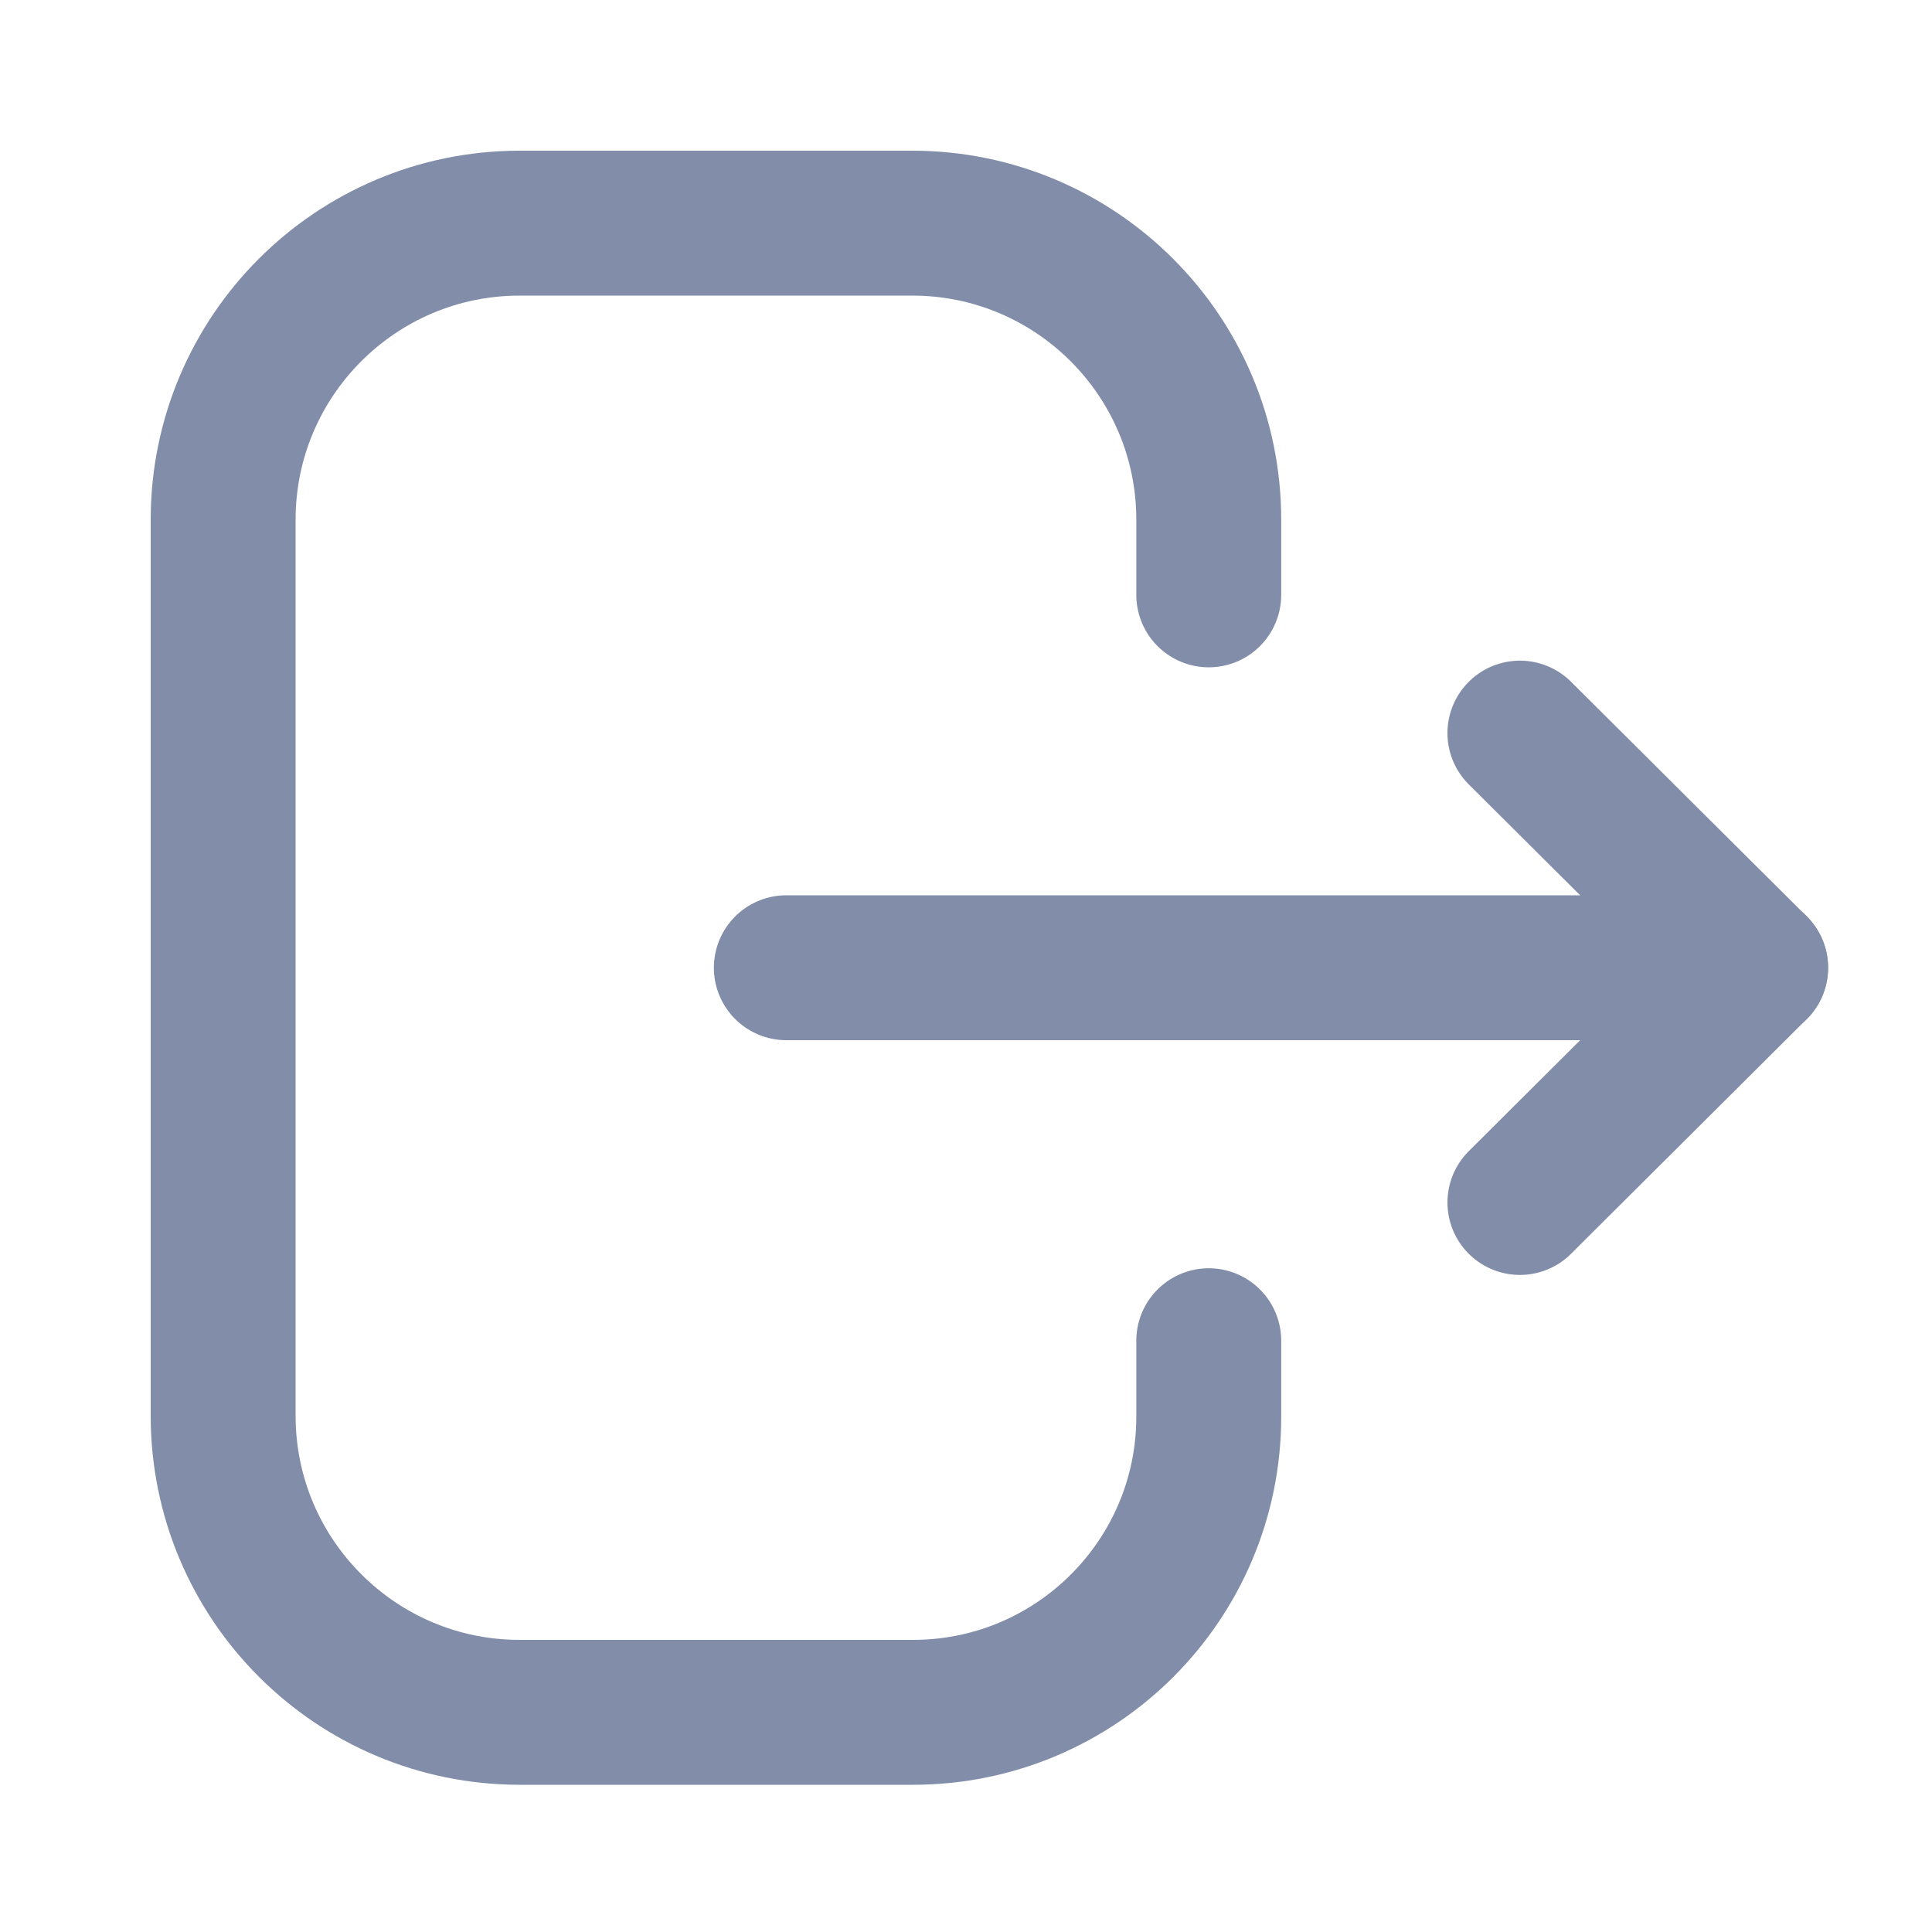 <svg width="20" height="20" viewBox="0 0 20 20" fill="none" xmlns="http://www.w3.org/2000/svg">
<path d="M12.513 6.158V5.38C12.513 3.685 11.138 2.31 9.443 2.31H5.38C3.685 2.31 2.31 3.685 2.31 5.38V14.655C2.31 16.351 3.685 17.726 5.38 17.726H9.451C11.142 17.726 12.513 16.355 12.513 14.665V13.879" stroke="#818DA9" stroke-width="1.5" stroke-linecap="round" stroke-linejoin="round"/>
<path d="M18.175 10.018H8.14" stroke="#818DA9" stroke-width="1.5" stroke-linecap="round" stroke-linejoin="round"/>
<path d="M15.734 7.589L18.174 10.018L15.734 12.448" stroke="#818DA9" stroke-width="1.5" stroke-linecap="round" stroke-linejoin="round"/>
</svg>
